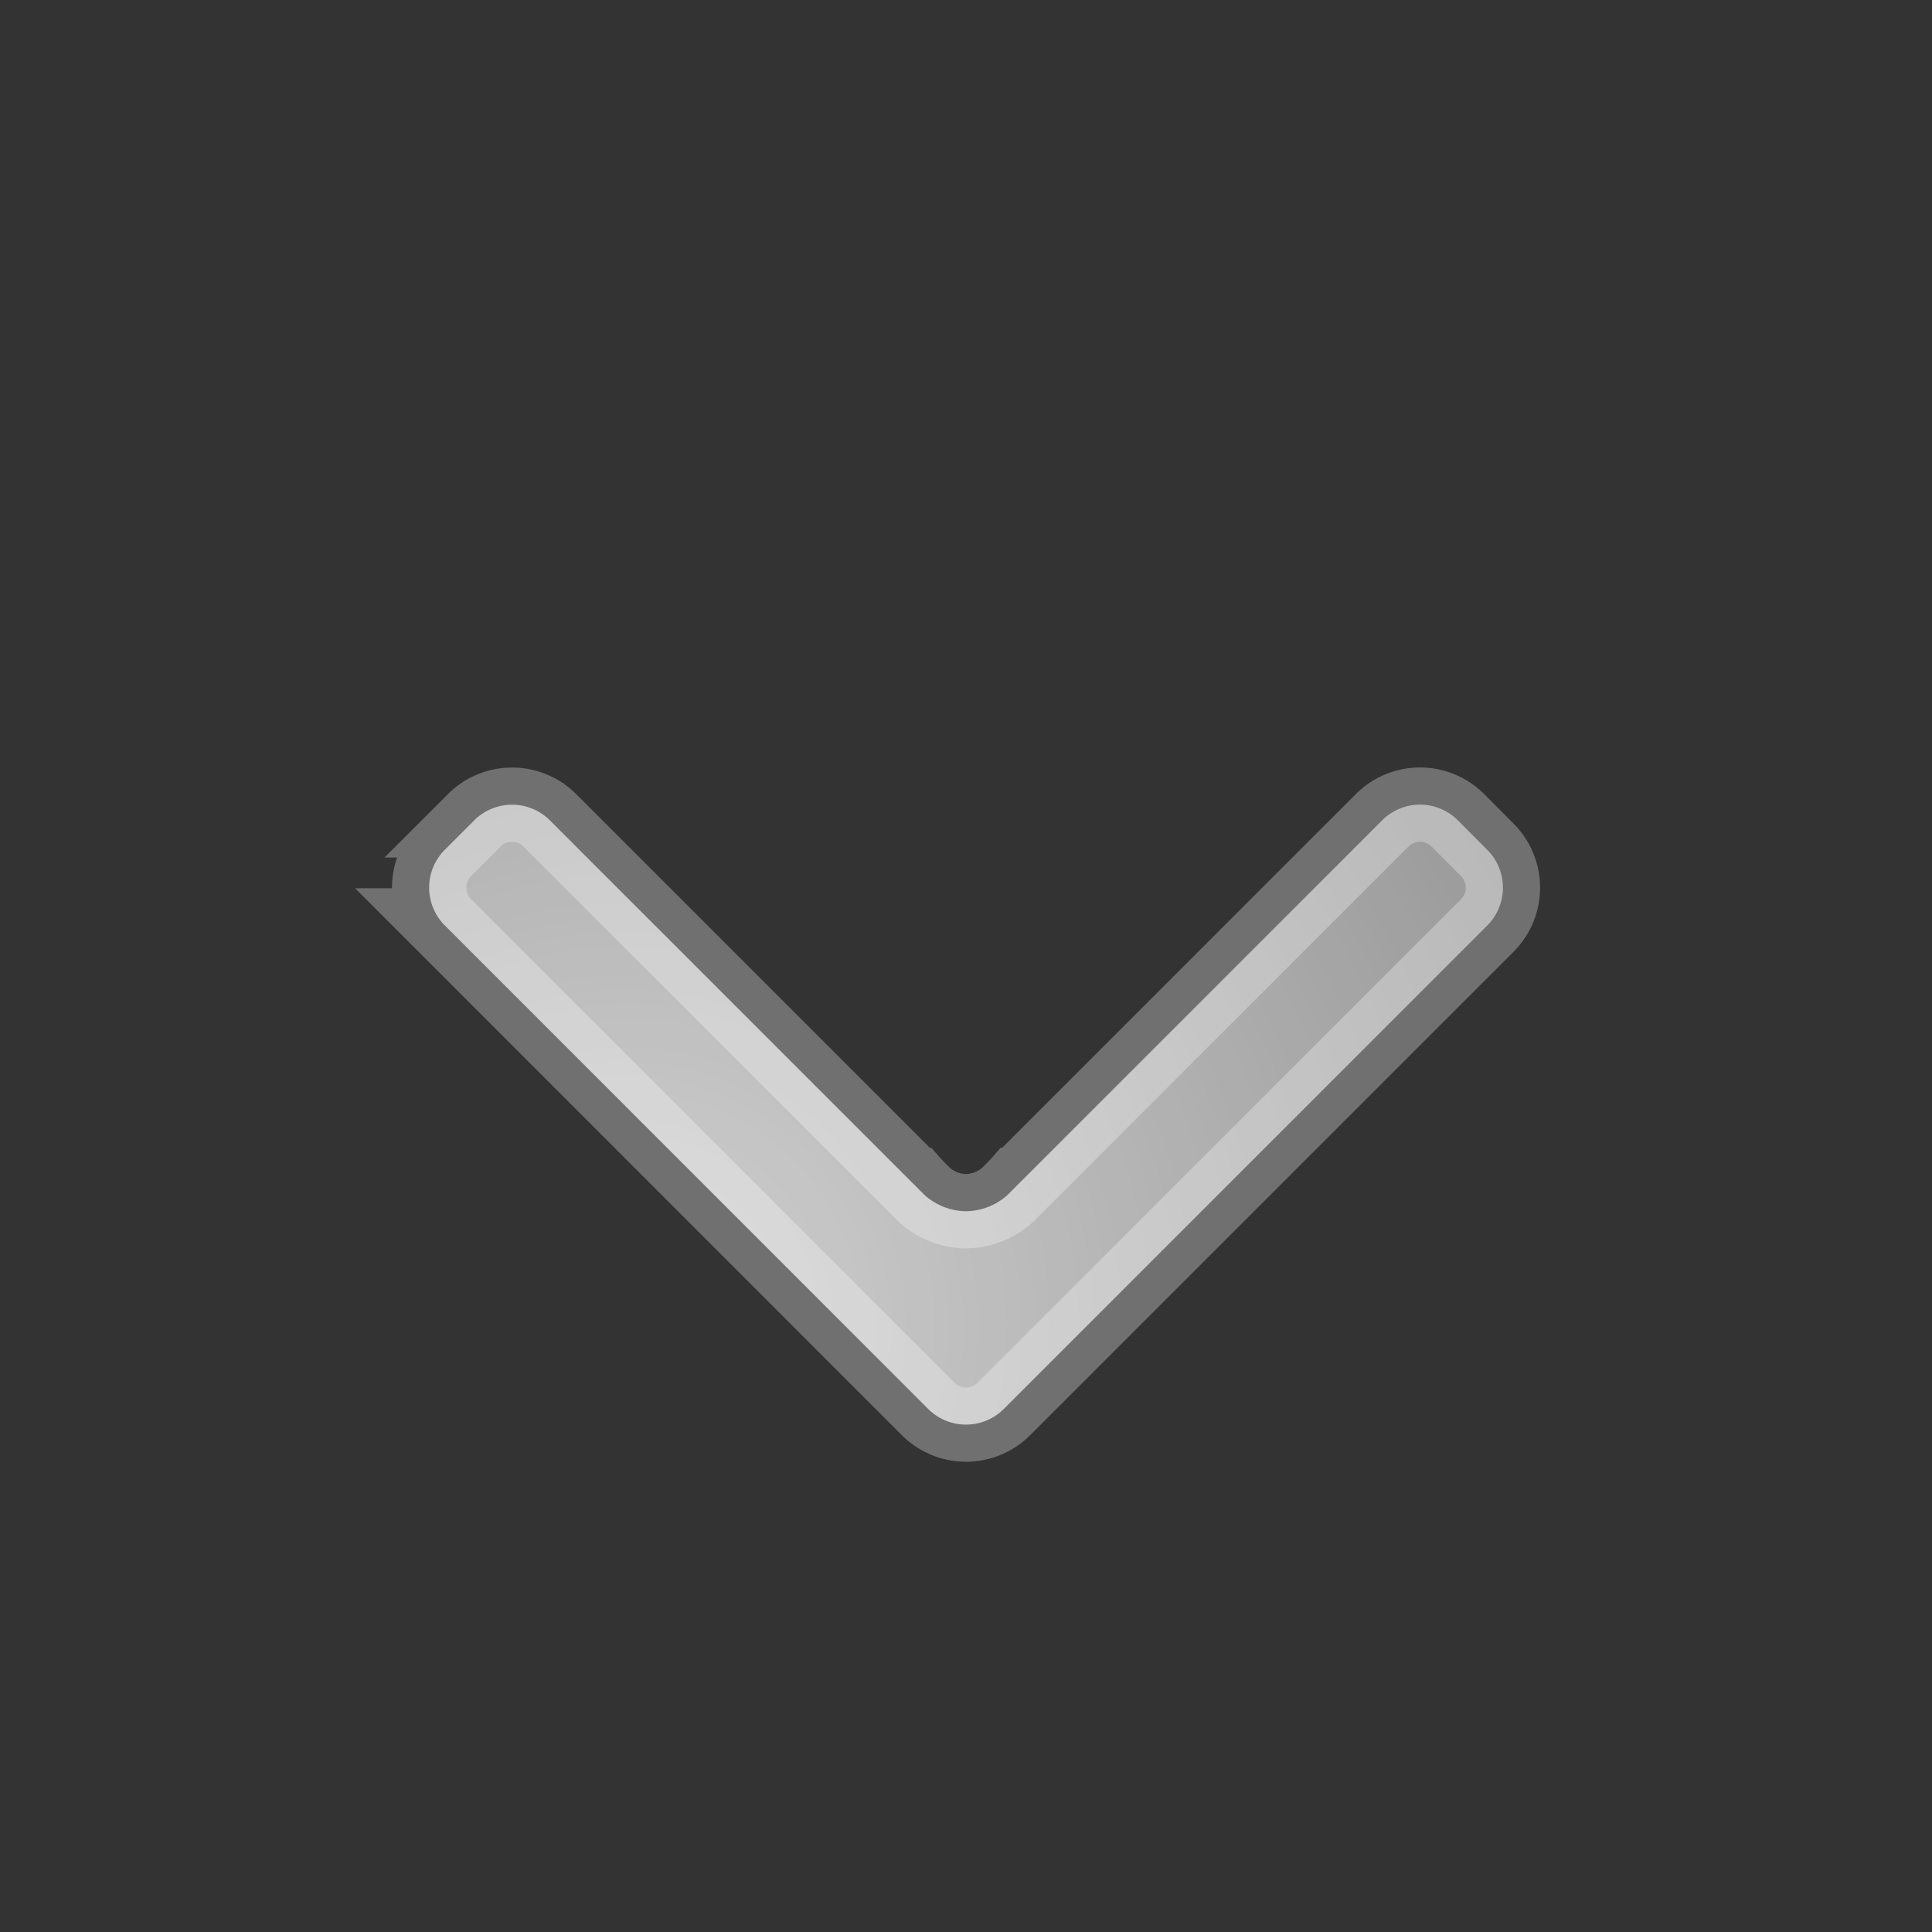<svg xmlns="http://www.w3.org/2000/svg" width="13" height="13"><rect width="100%" height="100%" fill="#333333" stroke="none"/><defs><radialGradient id="a" cx="84.204%" cy="81.399%" r="158.194%" fx="84.204%" fy="81.399%" gradientTransform="matrix(-.532 -.489 .847 -.307 .601 1.476)"><stop offset="0%" stop-color="#FFF" stop-opacity=".776"/><stop offset="100%" stop-color="#FFF" stop-opacity=".508"/></radialGradient></defs><path fill="url(#a)" fill-rule="evenodd" stroke="#FFF" stroke-opacity=".3" stroke-width=".5" d="M6.973 7.847v-.001a.587.587 0 00.011-.01l.058-.058A.425.425 0 007.15 7.5a.425.425 0 00-.108-.278l-.058-.058a.587.587 0 00-.011-.01v-.001L4.52 4.7a.36.36 0 010-.51l.198-.197a.36.36 0 01.51 0L8.48 7.245a.36.36 0 010 .51l-.198.198-3.055 3.054a.36.36 0 01-.509 0l-.198-.198a.36.36 0 010-.509l2.453-2.453z" transform="rotate(90 6.5 7.5)"/></svg>